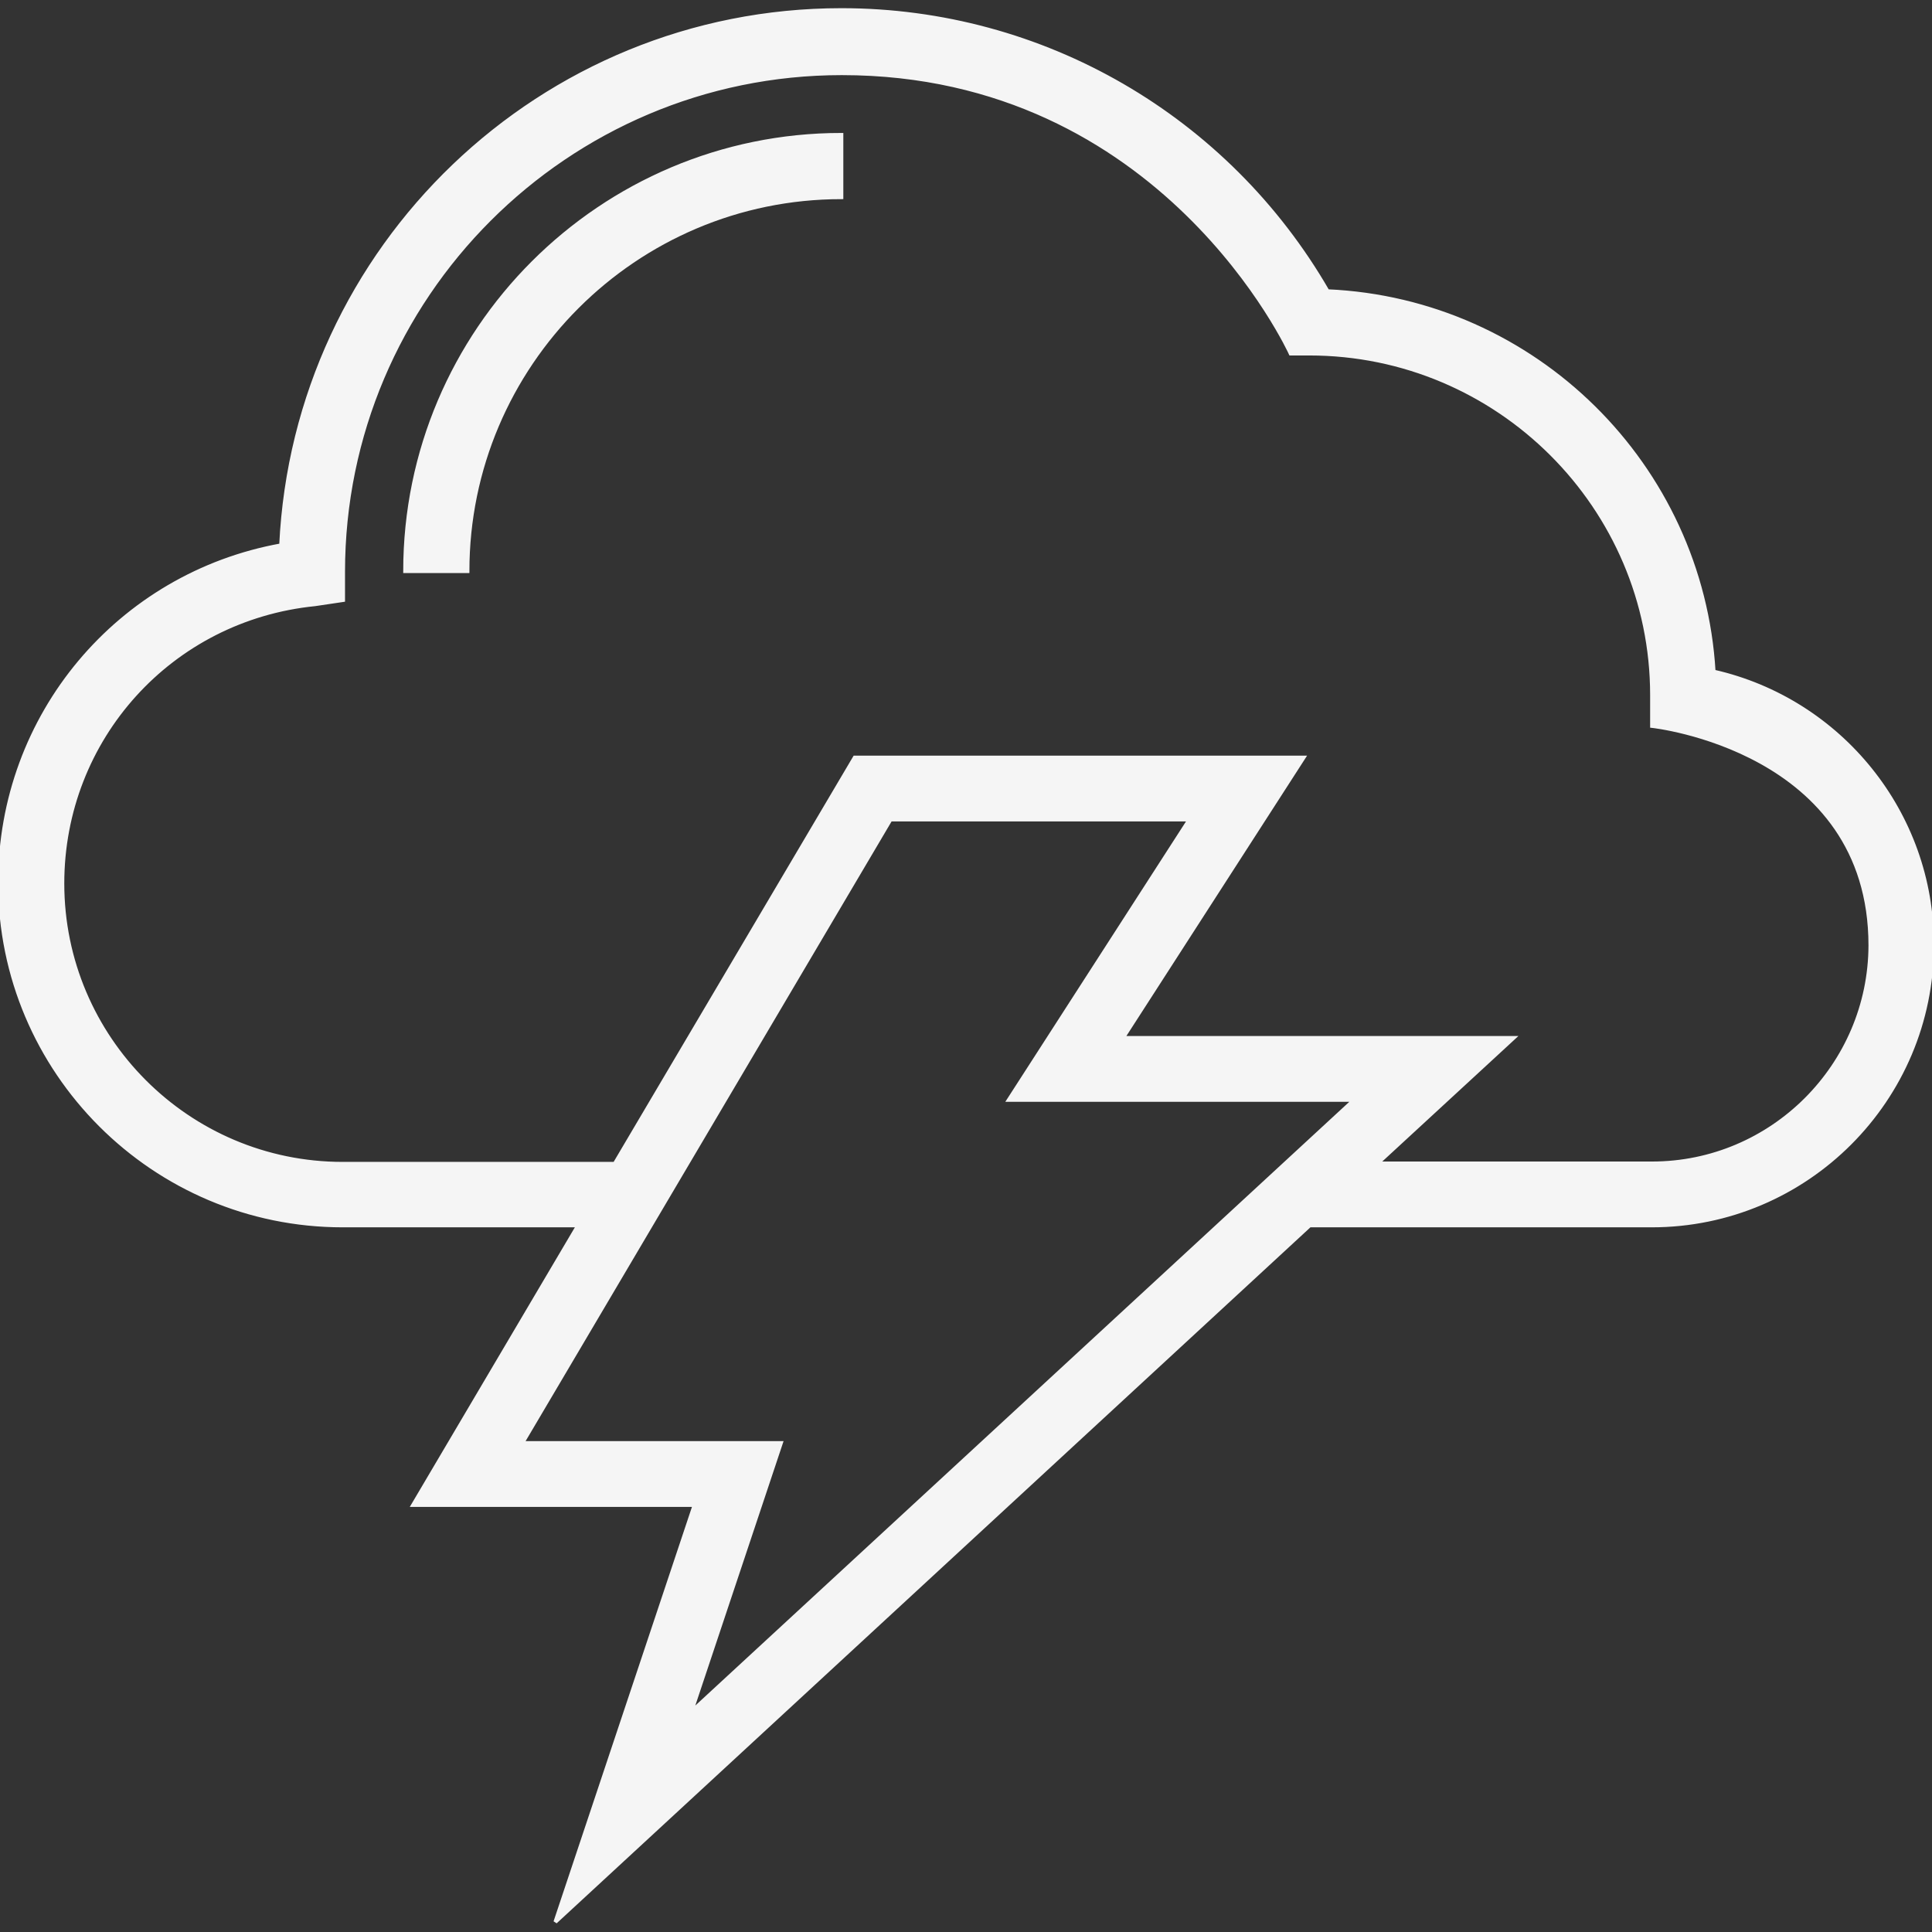 <?xml version="1.0" encoding="iso-8859-1"?>
<!-- Generator: Adobe Illustrator 19.0.0, SVG Export Plug-In . SVG Version: 6.00 Build 0)  -->
<svg xmlns="http://www.w3.org/2000/svg" xmlns:xlink="http://www.w3.org/1999/xlink" version="1.1" id="Capa_1" x="0px" y="0px" viewBox="0 0 507.9 507.9" style="enable-background:new 0 0 507.9 507.9; stroke:whitesmoke; fill:whitesmoke" xml:space="preserve">
<rect x="0" y="0" width="507.9" height="507.9" fill="#333333" stroke="none"/>
<g>
	<g>
		<path d="M106.5,150.15h16.4c0-54.2,44.1-98.3,98.3-98.3v-16.4C158,35.45,106.5,86.85,106.5,150.15z"/>
	</g>
</g>
<g>
	<g>
		<path d="M450.5,176.55c-3.2-54.2-47.1-97.6-101.5-100c-26.4-45.7-74.9-73.9-127.8-73.9c-78.9,0-143.6,62.3-147.3,140.7    c-42.6,7.7-73.9,44.6-73.9,88.7c0,49.7,40.4,90.1,90.1,90.1H152l-43.4,73.5h74L146,505.25l198.3-183.1h89.9    c40.7,0,73.7-33.1,73.7-73.7C508,213.75,483.7,184.05,450.5,176.55z M181.7,450.05l23.6-70.7h-68l96.8-163.9h78.6l-47.5,73.7H356    L181.7,450.05z M434.3,305.85h-72.2l35.8-33H295.2l47.5-73.7h-118l-63.1,106.8H90.1c-40.7,0-73.7-33.1-73.7-73.7    c0-38.1,28.5-69.6,66.4-73.4l7.4-1.1v-7.4c0-72.3,58.8-131.1,131.1-131.1c84.6,0,118,73.7,118,73.7h4.9    c49.7,0,90.1,40.4,90.1,89.8v8.1c0,0,57.4,6.1,57.4,57.7C491.6,280.05,465.9,305.85,434.3,305.85z"/>
	</g>
</g>
<g>
</g>
<g>
</g>
<g>
</g>
<g>
</g>
<g>
</g>
<g>
</g>
<g>
</g>
<g>
</g>
<g>
</g>
<g>
</g>
<g>
</g>
<g>
</g>
<g>
</g>
<g>
</g>
<g>
</g>
</svg>
